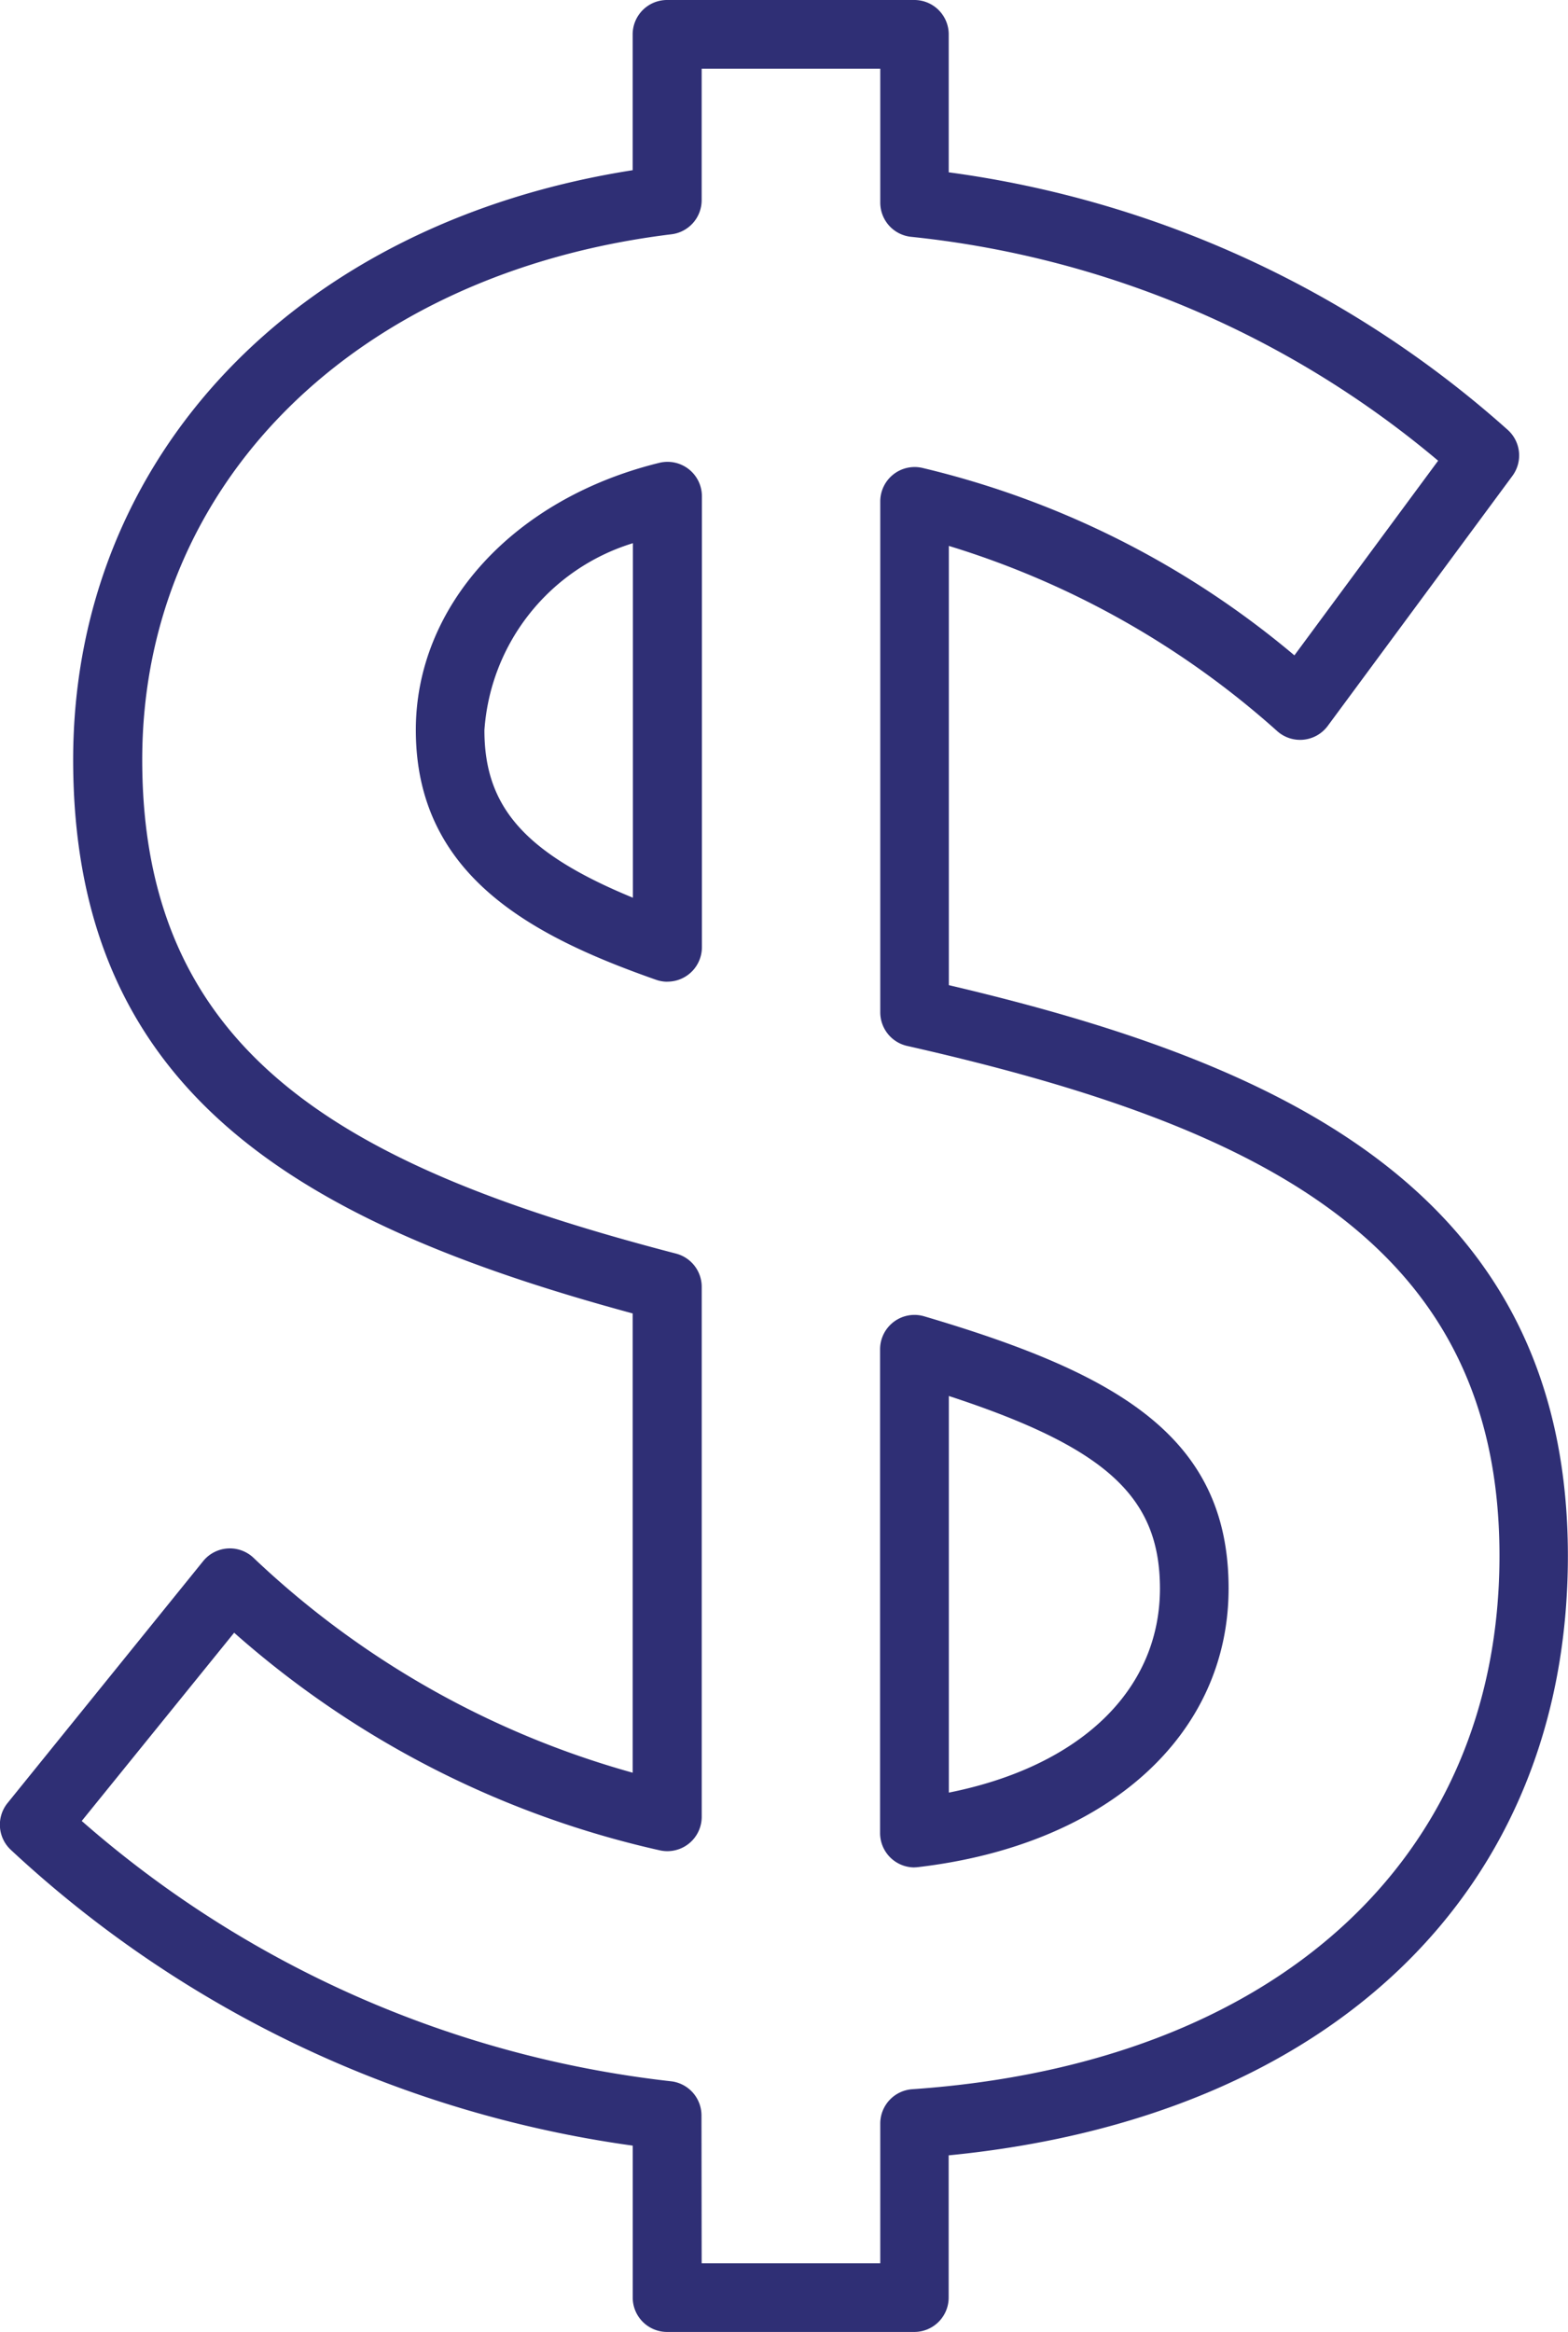 <svg id="dollar-symbol" xmlns="http://www.w3.org/2000/svg" width="25.996" height="38.65" viewBox="0 0 25.996 38.65">
  <path id="dollar-symbol-2" data-name="dollar-symbol" d="M39.266,43.339h-4.1a.57.57,0,0,1-.57-.57V40.251a18.933,18.933,0,0,1-10.308-4.9.57.57,0,0,1-.057-.778l3.242-4.008A.57.57,0,0,1,28.3,30.5a14.933,14.933,0,0,0,6.295,3.57V26.458c-5.586-1.512-9.276-3.7-9.276-9.176,0-5.024,3.706-8.9,9.276-9.772V5.259a.57.57,0,0,1,.57-.57h4.1a.57.57,0,0,1,.57.57V7.545a17.377,17.377,0,0,1,9.259,4.261.57.57,0,0,1,.086.771L46.119,16.72a.57.57,0,0,1-.831.093,14.508,14.508,0,0,0-5.451-3.076v7.28C45.226,22.284,50.1,24.37,50.1,30.476c0,5.544-3.918,9.314-10.266,9.936v2.357a.57.57,0,0,1-.57.57ZM35.739,42.2H38.7V39.885a.57.57,0,0,1,.531-.569c6-.414,9.735-3.8,9.735-8.842,0-5.168-3.926-7.116-9.822-8.45a.571.571,0,0,1-.444-.556V13a.57.57,0,0,1,.693-.557,14.923,14.923,0,0,1,6.173,3.108l2.383-3.226a16.14,16.14,0,0,0-8.739-3.711.57.57,0,0,1-.51-.567V5.829H35.739V8.006a.57.57,0,0,1-.5.566c-5.248.64-8.775,4.14-8.775,8.71,0,4.9,3.386,6.762,8.849,8.184a.57.57,0,0,1,.427.552V34.8a.57.57,0,0,1-.689.558,15.868,15.868,0,0,1-7.063-3.608L25.461,34.87a17.835,17.835,0,0,0,9.775,4.315.57.57,0,0,1,.5.566Zm3.528-6.56a.57.57,0,0,1-.57-.57V27.053a.57.57,0,0,1,.732-.547c3.2.945,5.046,1.988,5.046,4.509,0,2.438-2.018,4.251-5.141,4.619A.586.586,0,0,1,39.266,35.639Zm.57-7.813V34.4c2.174-.434,3.5-1.694,3.5-3.386C43.334,29.509,42.465,28.686,39.836,27.826Zm-4.668-6.867a.564.564,0,0,1-.189-.033C32.91,20.2,31,19.194,31,16.787c0-2.057,1.622-3.835,4.037-4.427a.57.57,0,0,1,.706.554v7.475a.571.571,0,0,1-.57.57Zm-.57-7.268a3.493,3.493,0,0,0-2.462,3.1c0,1.262.66,2.035,2.462,2.776Z" transform="translate(-24.106 -4.689)" fill="#2f2f75"/>
</svg>
